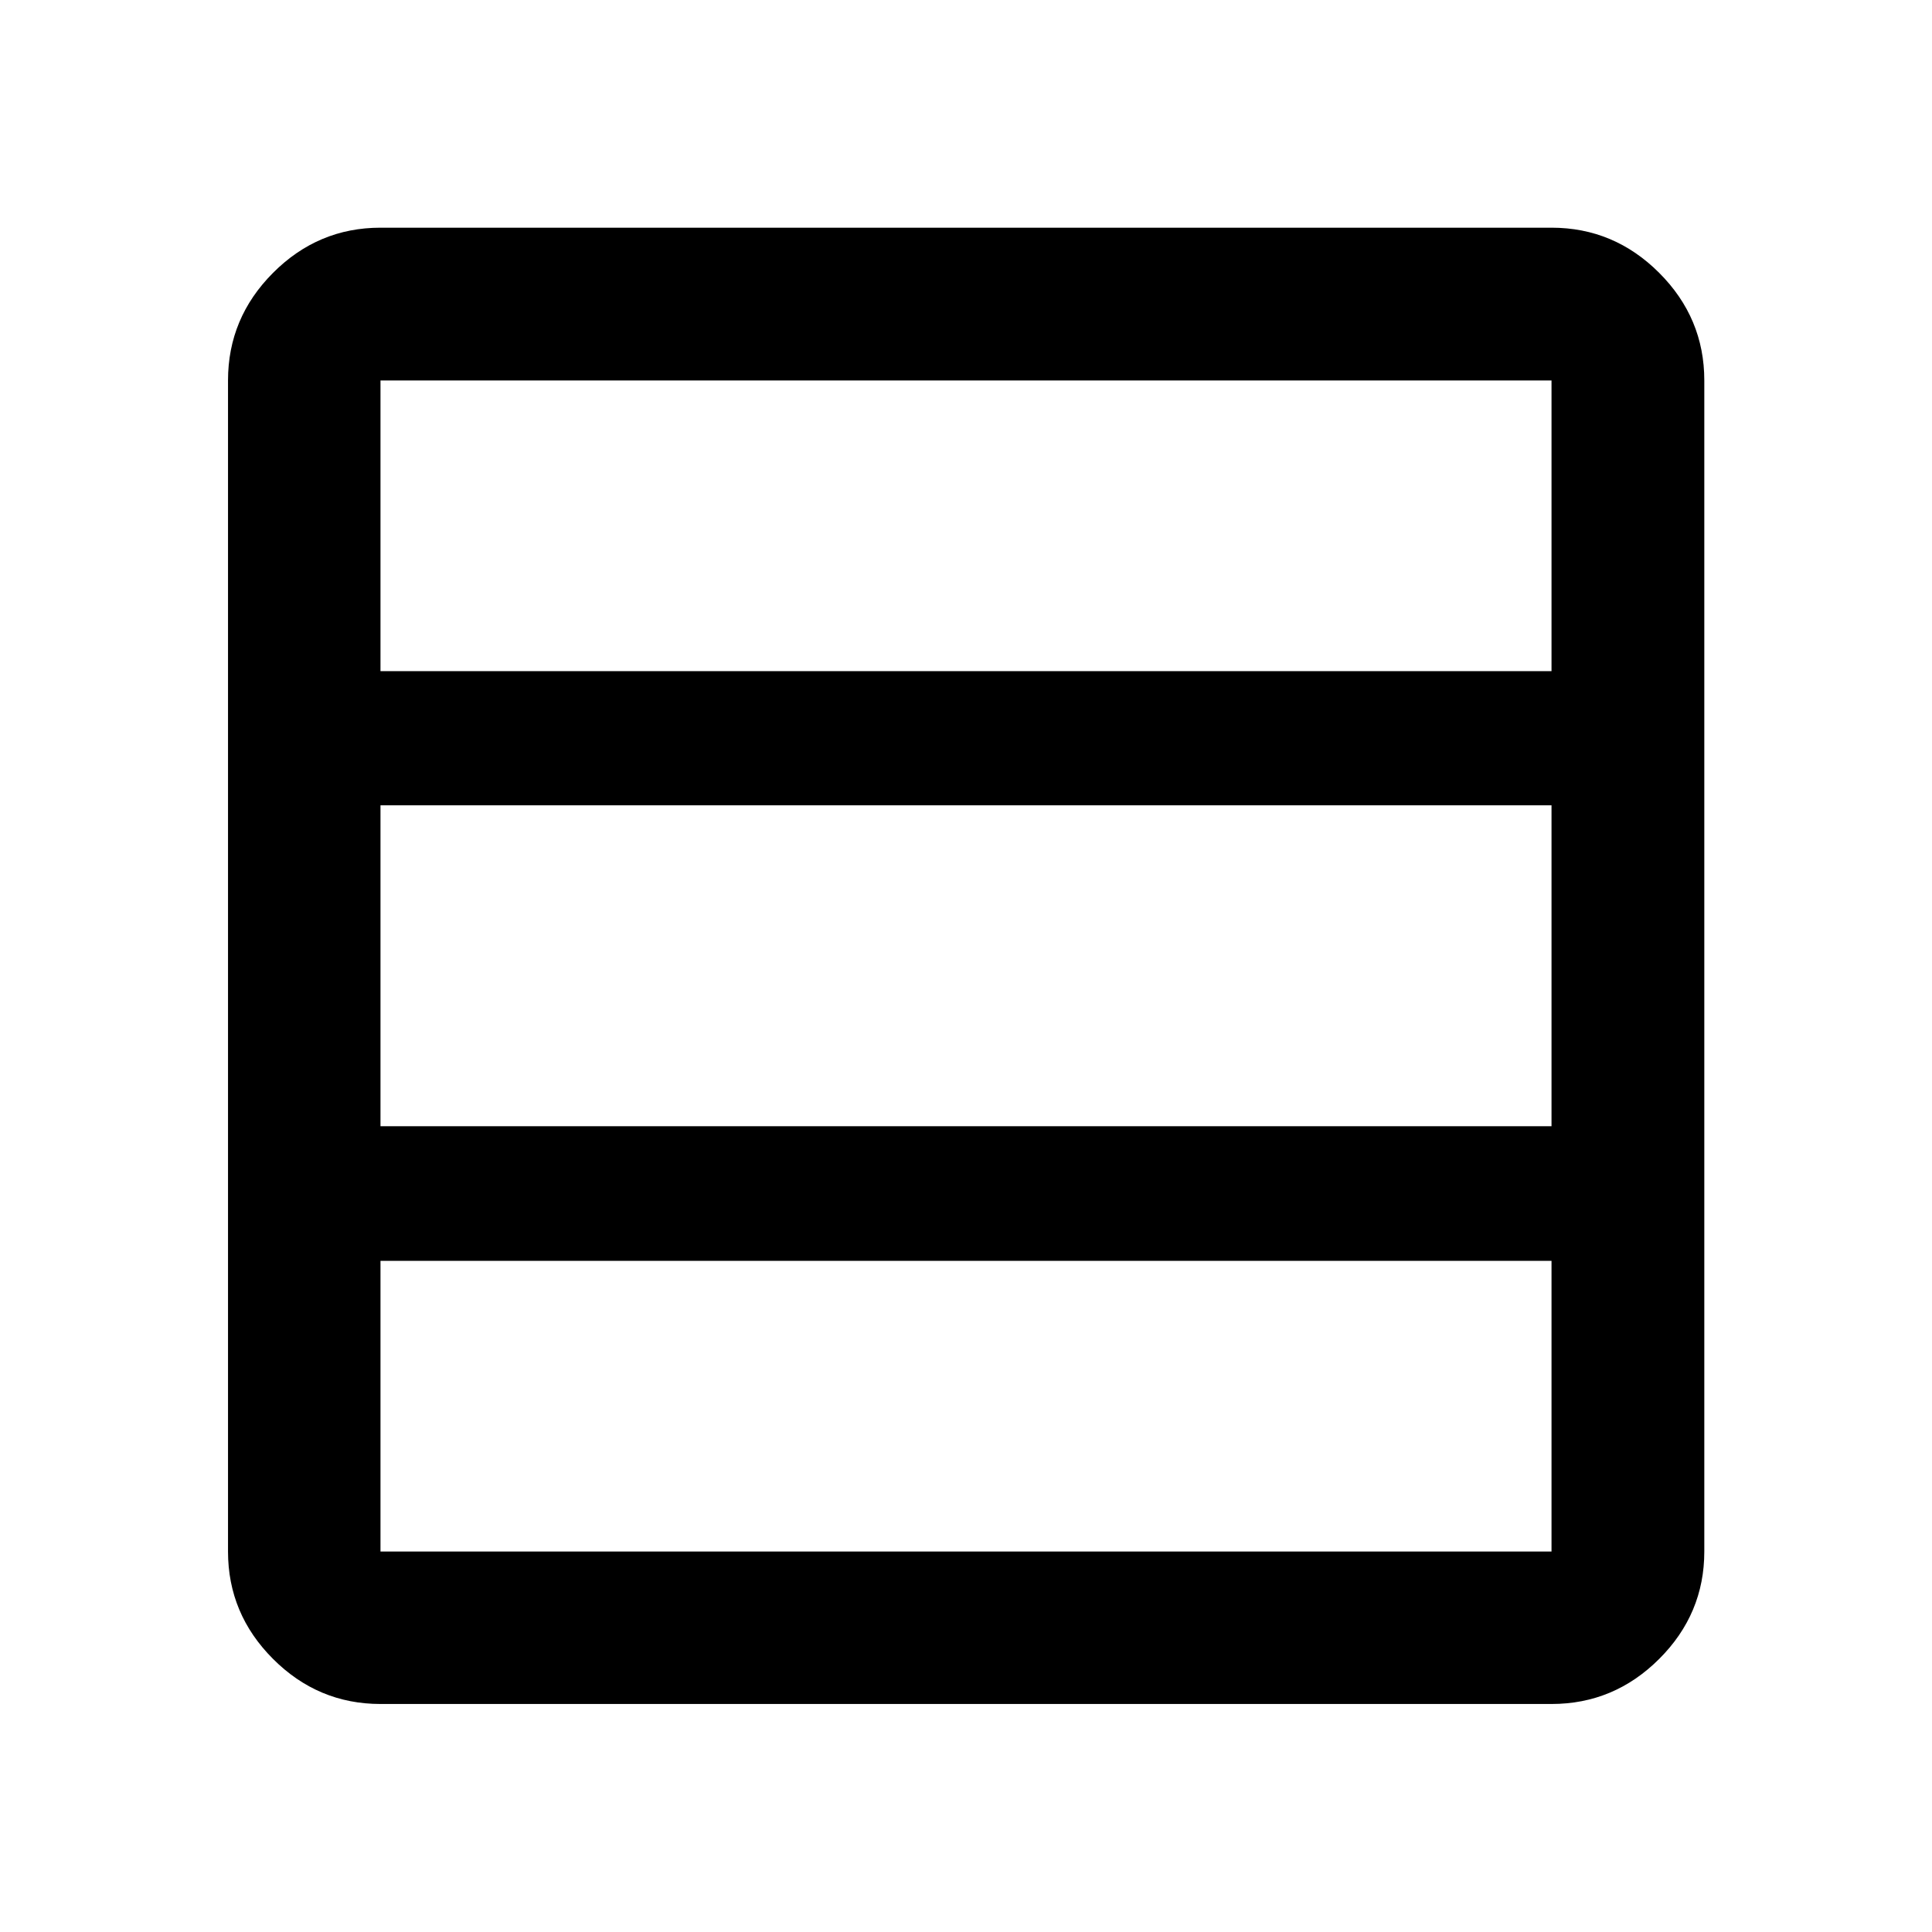 <svg xmlns="http://www.w3.org/2000/svg" height="40" viewBox="0 -960 960 960" width="40"><path d="M770.94-189.06v-144.43H189.06v144.43h581.88Zm0-211.33v-159.46H189.06v159.46h581.88Zm0-226.12v-144.43H189.06v144.43h581.88ZM189.06-113.3q-31 0-53.38-22.38-22.38-22.38-22.38-53.38v-581.88q0-31.06 22.38-53.49 22.38-22.43 53.38-22.43h581.88q31.06 0 53.49 22.43 22.43 22.43 22.43 53.49v581.88q0 31-22.43 53.38Q802-113.3 770.94-113.3H189.06Z"/></svg>